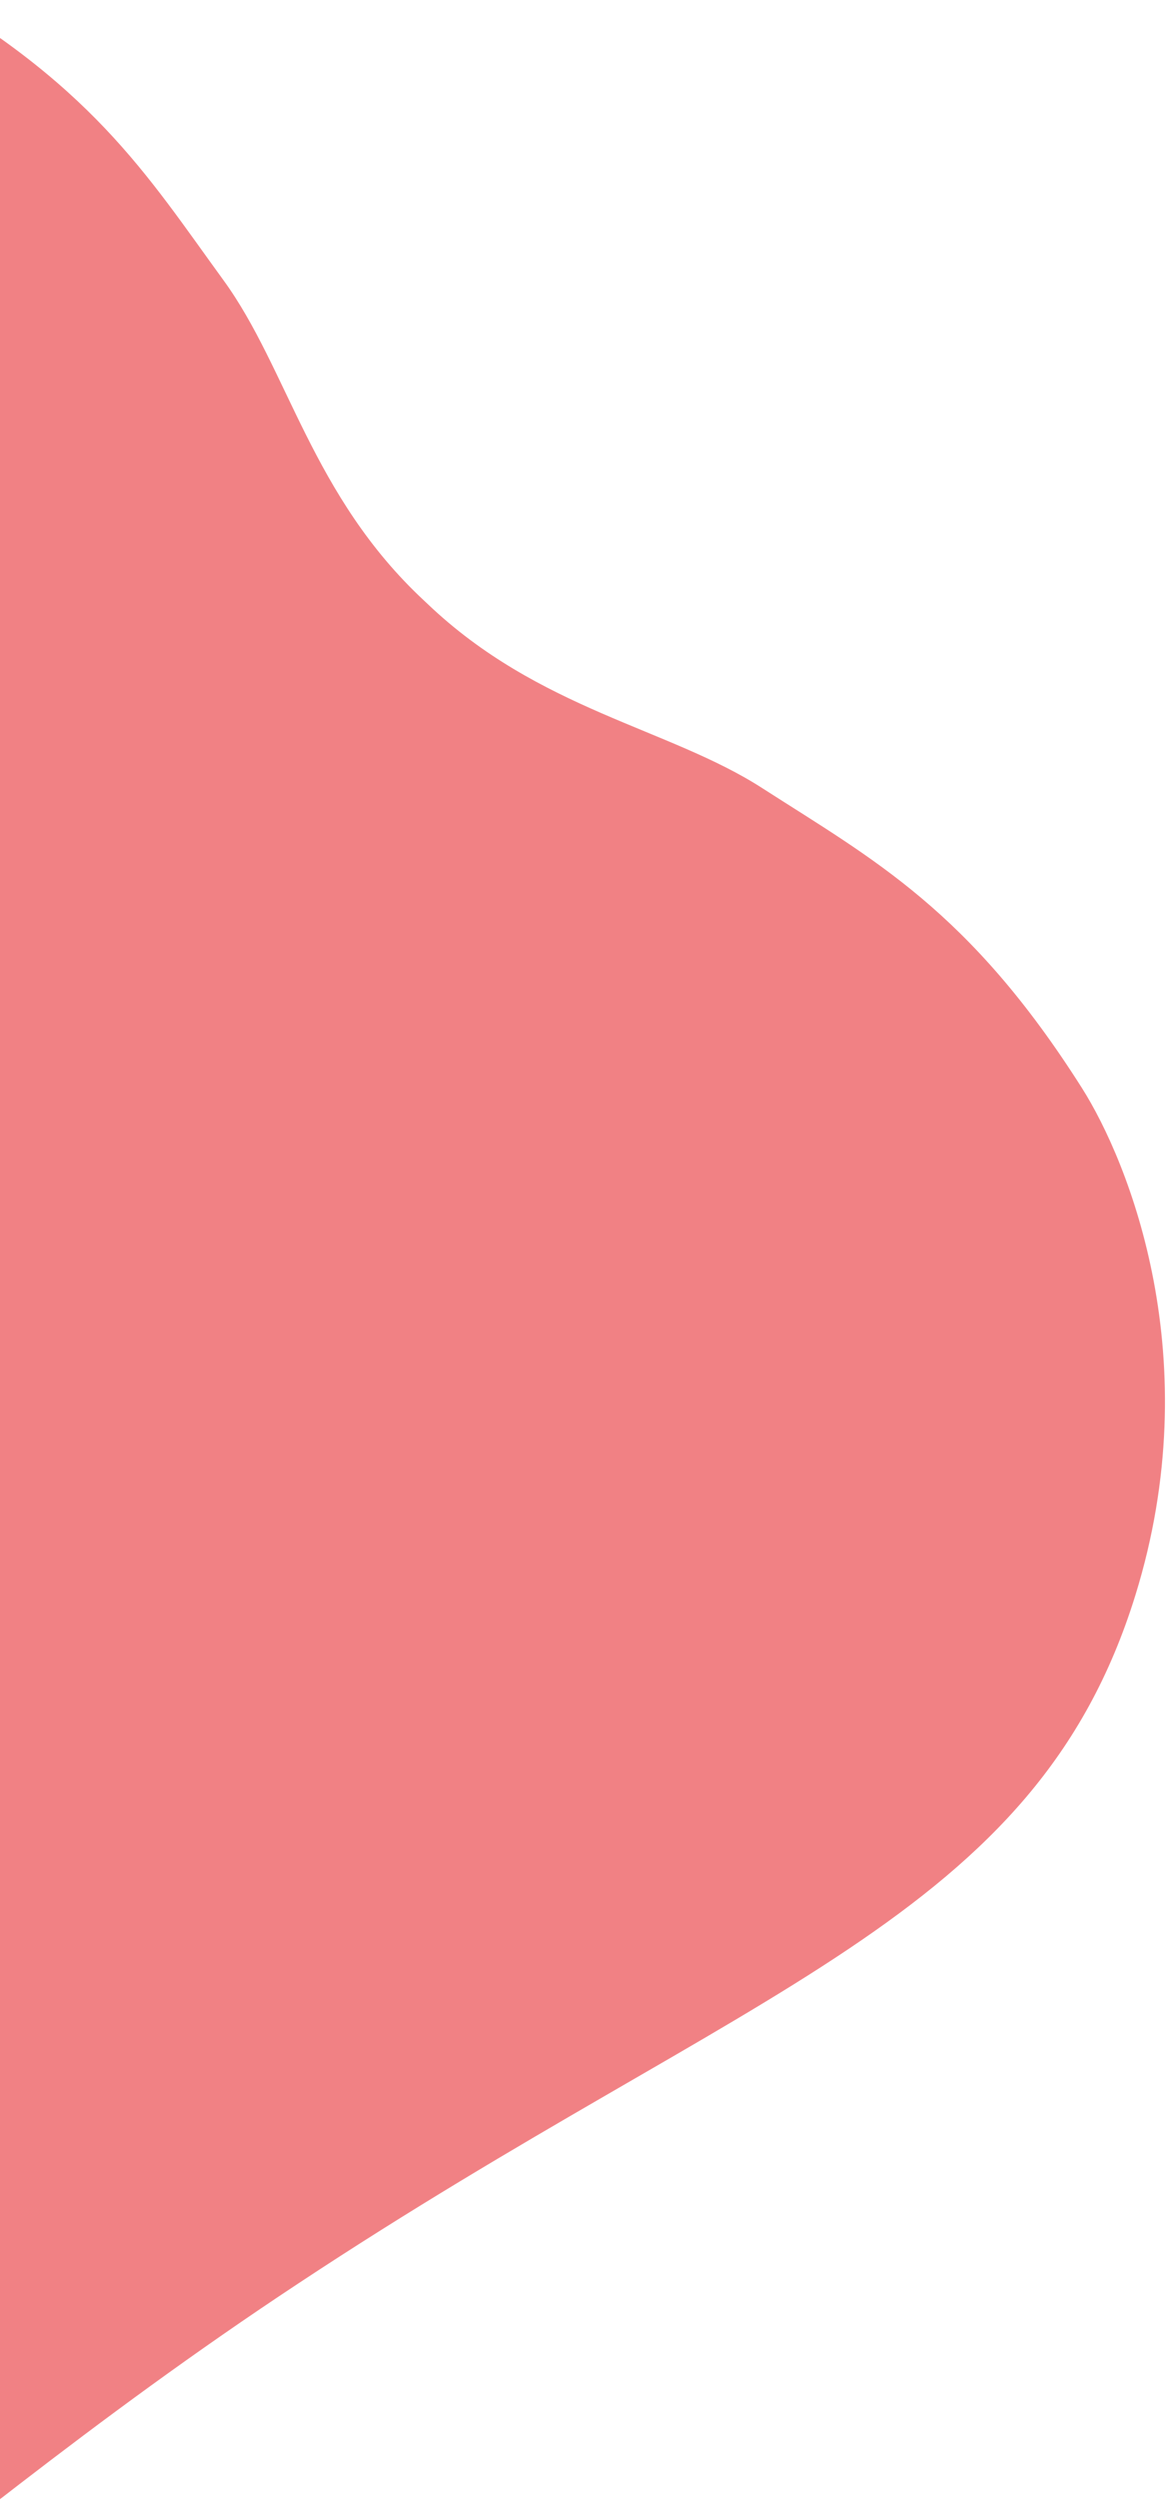<svg width="484" height="1033" viewBox="0 0 484 1033" fill="none" xmlns="http://www.w3.org/2000/svg">
<g clip-path="url(#clip0_512_337)">
<path d="M469.297 659.126C499.422 561.824 466.701 480.363 447.142 449.525C400.627 376.139 361.03 355.225 315.005 325.64C276.522 300.865 222.655 293.361 176.695 249.519C176.456 249.294 176.218 249.069 175.979 248.844C175.74 248.619 175.502 248.394 175.263 248.169C128.77 204.904 119.087 152.508 92.367 115.791C60.435 71.898 37.601 33.967 -39.094 -8.78C-71.323 -26.755 -155.757 -55.718 -254.039 -22.657C-389.459 22.884 -412.492 138.889 -531.78 326.134C-642.293 499.945 -745.979 584.838 -762.046 703.543C-778.113 822.248 -737.686 931.528 -616.7 1049.88C-616.076 1050.47 -615.452 1051.1 -614.845 1051.7C-614.222 1052.29 -613.561 1052.88 -612.92 1053.45C-487.503 1167.3 -374.402 1202.77 -253.714 1182.67C-133.045 1162.56 -50.169 1058.05 123.289 943.573C310.182 820.015 427.799 793.194 469.297 659.126Z" fill="#F18184"/>
</g>
<defs>
<clipPath id="clip0_512_337">
<rect width="484" height="1033" fill="white"/>
</clipPath>
</defs>
</svg>

